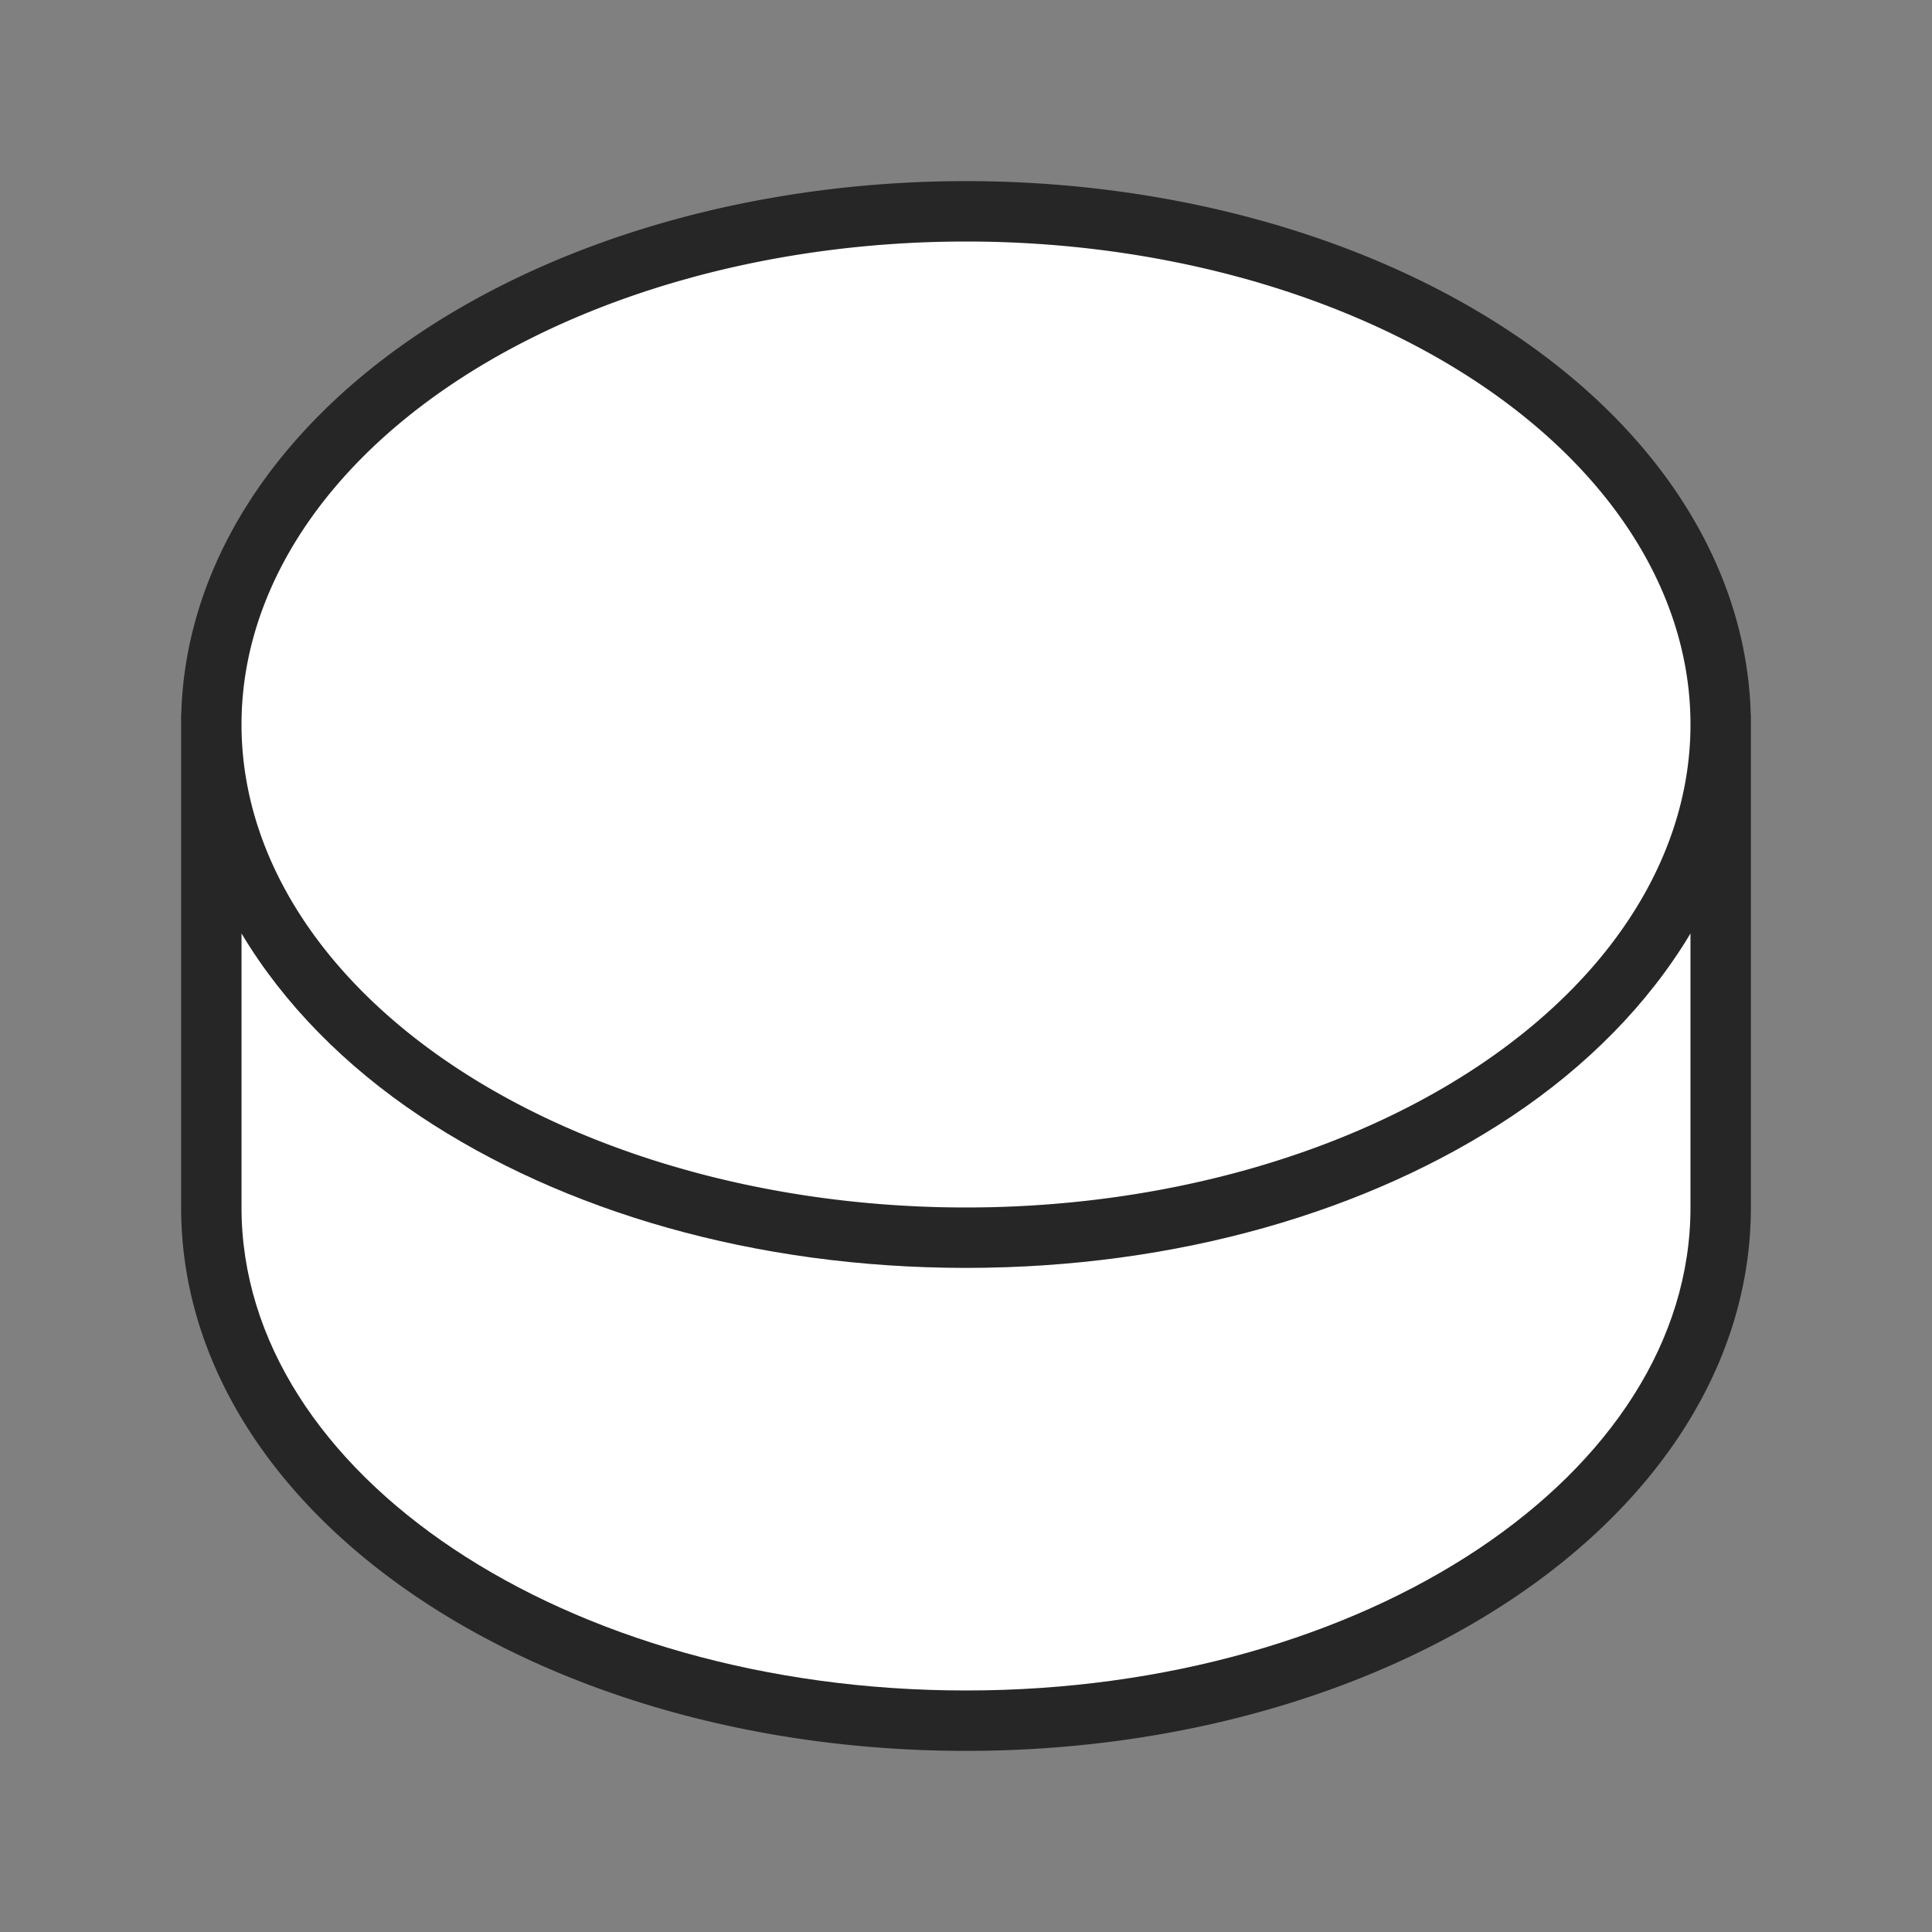 <?xml version="1.0" encoding="UTF-8" standalone="no"?>
<svg
   xmlns:dc="http://purl.org/dc/elements/1.1/"
   xmlns:cc="http://creativecommons.org/ns#"
   xmlns:rdf="http://www.w3.org/1999/02/22-rdf-syntax-ns#"
   xmlns:svg="http://www.w3.org/2000/svg"
   xmlns="http://www.w3.org/2000/svg"
   xmlns:sodipodi="http://sodipodi.sourceforge.net/DTD/sodipodi-0.dtd"
   xmlns:inkscape="http://www.inkscape.org/namespaces/inkscape"
   viewBox="0 0 16 16"
   version="1.1"
   id="svg6"
   sodipodi:docname="sc_basicshapes.can.svg"
   inkscape:version="0.92.4 (5da689c313, 2019-01-14)"
   inkscape:export-filename="/home/jupiter007/Libreoffice yaru theme fullcolor/build/cmd/sc_basicshapes.can.png"
   inkscape:export-xdpi="96"
   inkscape:export-ydpi="96">
  <rect x="0" y="0" width="16" height="16" fill="#808080" stroke="none"/>
  <defs
     id="defs10" />
  <sodipodi:namedview
     pagecolor="#ffffff"
     bordercolor="#666666"
     borderopacity="1"
     objecttolerance="10"
     gridtolerance="10"
     guidetolerance="10"
     inkscape:pageopacity="0"
     inkscape:pageshadow="2"
     inkscape:window-width="1920"
     inkscape:window-height="1011"
     id="namedview8"
     showgrid="true"
     inkscape:zoom="41.7193"
     inkscape:cx="10.473544"
     inkscape:cy="7.0223691"
     inkscape:window-x="0"
     inkscape:window-y="32"
     inkscape:window-maximized="1"
     inkscape:current-layer="svg6"
     showguides="false" />
  <path
     style="fill:#000000;stroke:#000000;opacity:0.7"
     d="M 8 2 A 6 4 0 0 0 2 6 A 6 4 0 0 0 8 10 A 6 4 0 0 0 14 6 A 6 4 0 0 0 8 2 z M 2 7.73 L 2 10 C 2 12.209 4.686 14 8 14 C 11.314 14 14 12.209 14 10 L 14 7.73 C 13.651 8.314 13.141 8.83 12.52 9.244 C 11.336 10.033 9.747 10.5 8 10.5 C 6.253 10.5 4.664 10.033 3.48 9.244 C 2.859 8.83 2.349 8.314 2 7.73 z "
     id="path831" />
  <path
     style="fill:#ffffff"
     d="M 2 7.73 L 2 10 C 2 12.209 4.686 14 8 14 C 11.314 14 14 12.209 14 10 L 14 7.73 C 13.651 8.314 13.141 8.83 12.52 9.244 C 11.336 10.033 9.747 10.5 8 10.5 C 6.253 10.5 4.664 10.033 3.48 9.244 C 2.859 8.83 2.349 8.314 2 7.73 z "
     id="path4" />
  <path
     d="m8 2a6 4 0 0 0 -6 4 6 4 0 0 0 6 4 6 4 0 0 0 6-4 6 4 0 0 0 -6-4z"
     id="path2"
     style="fill:#ffffff"
     fill="#b3b3b3" />
</svg>
